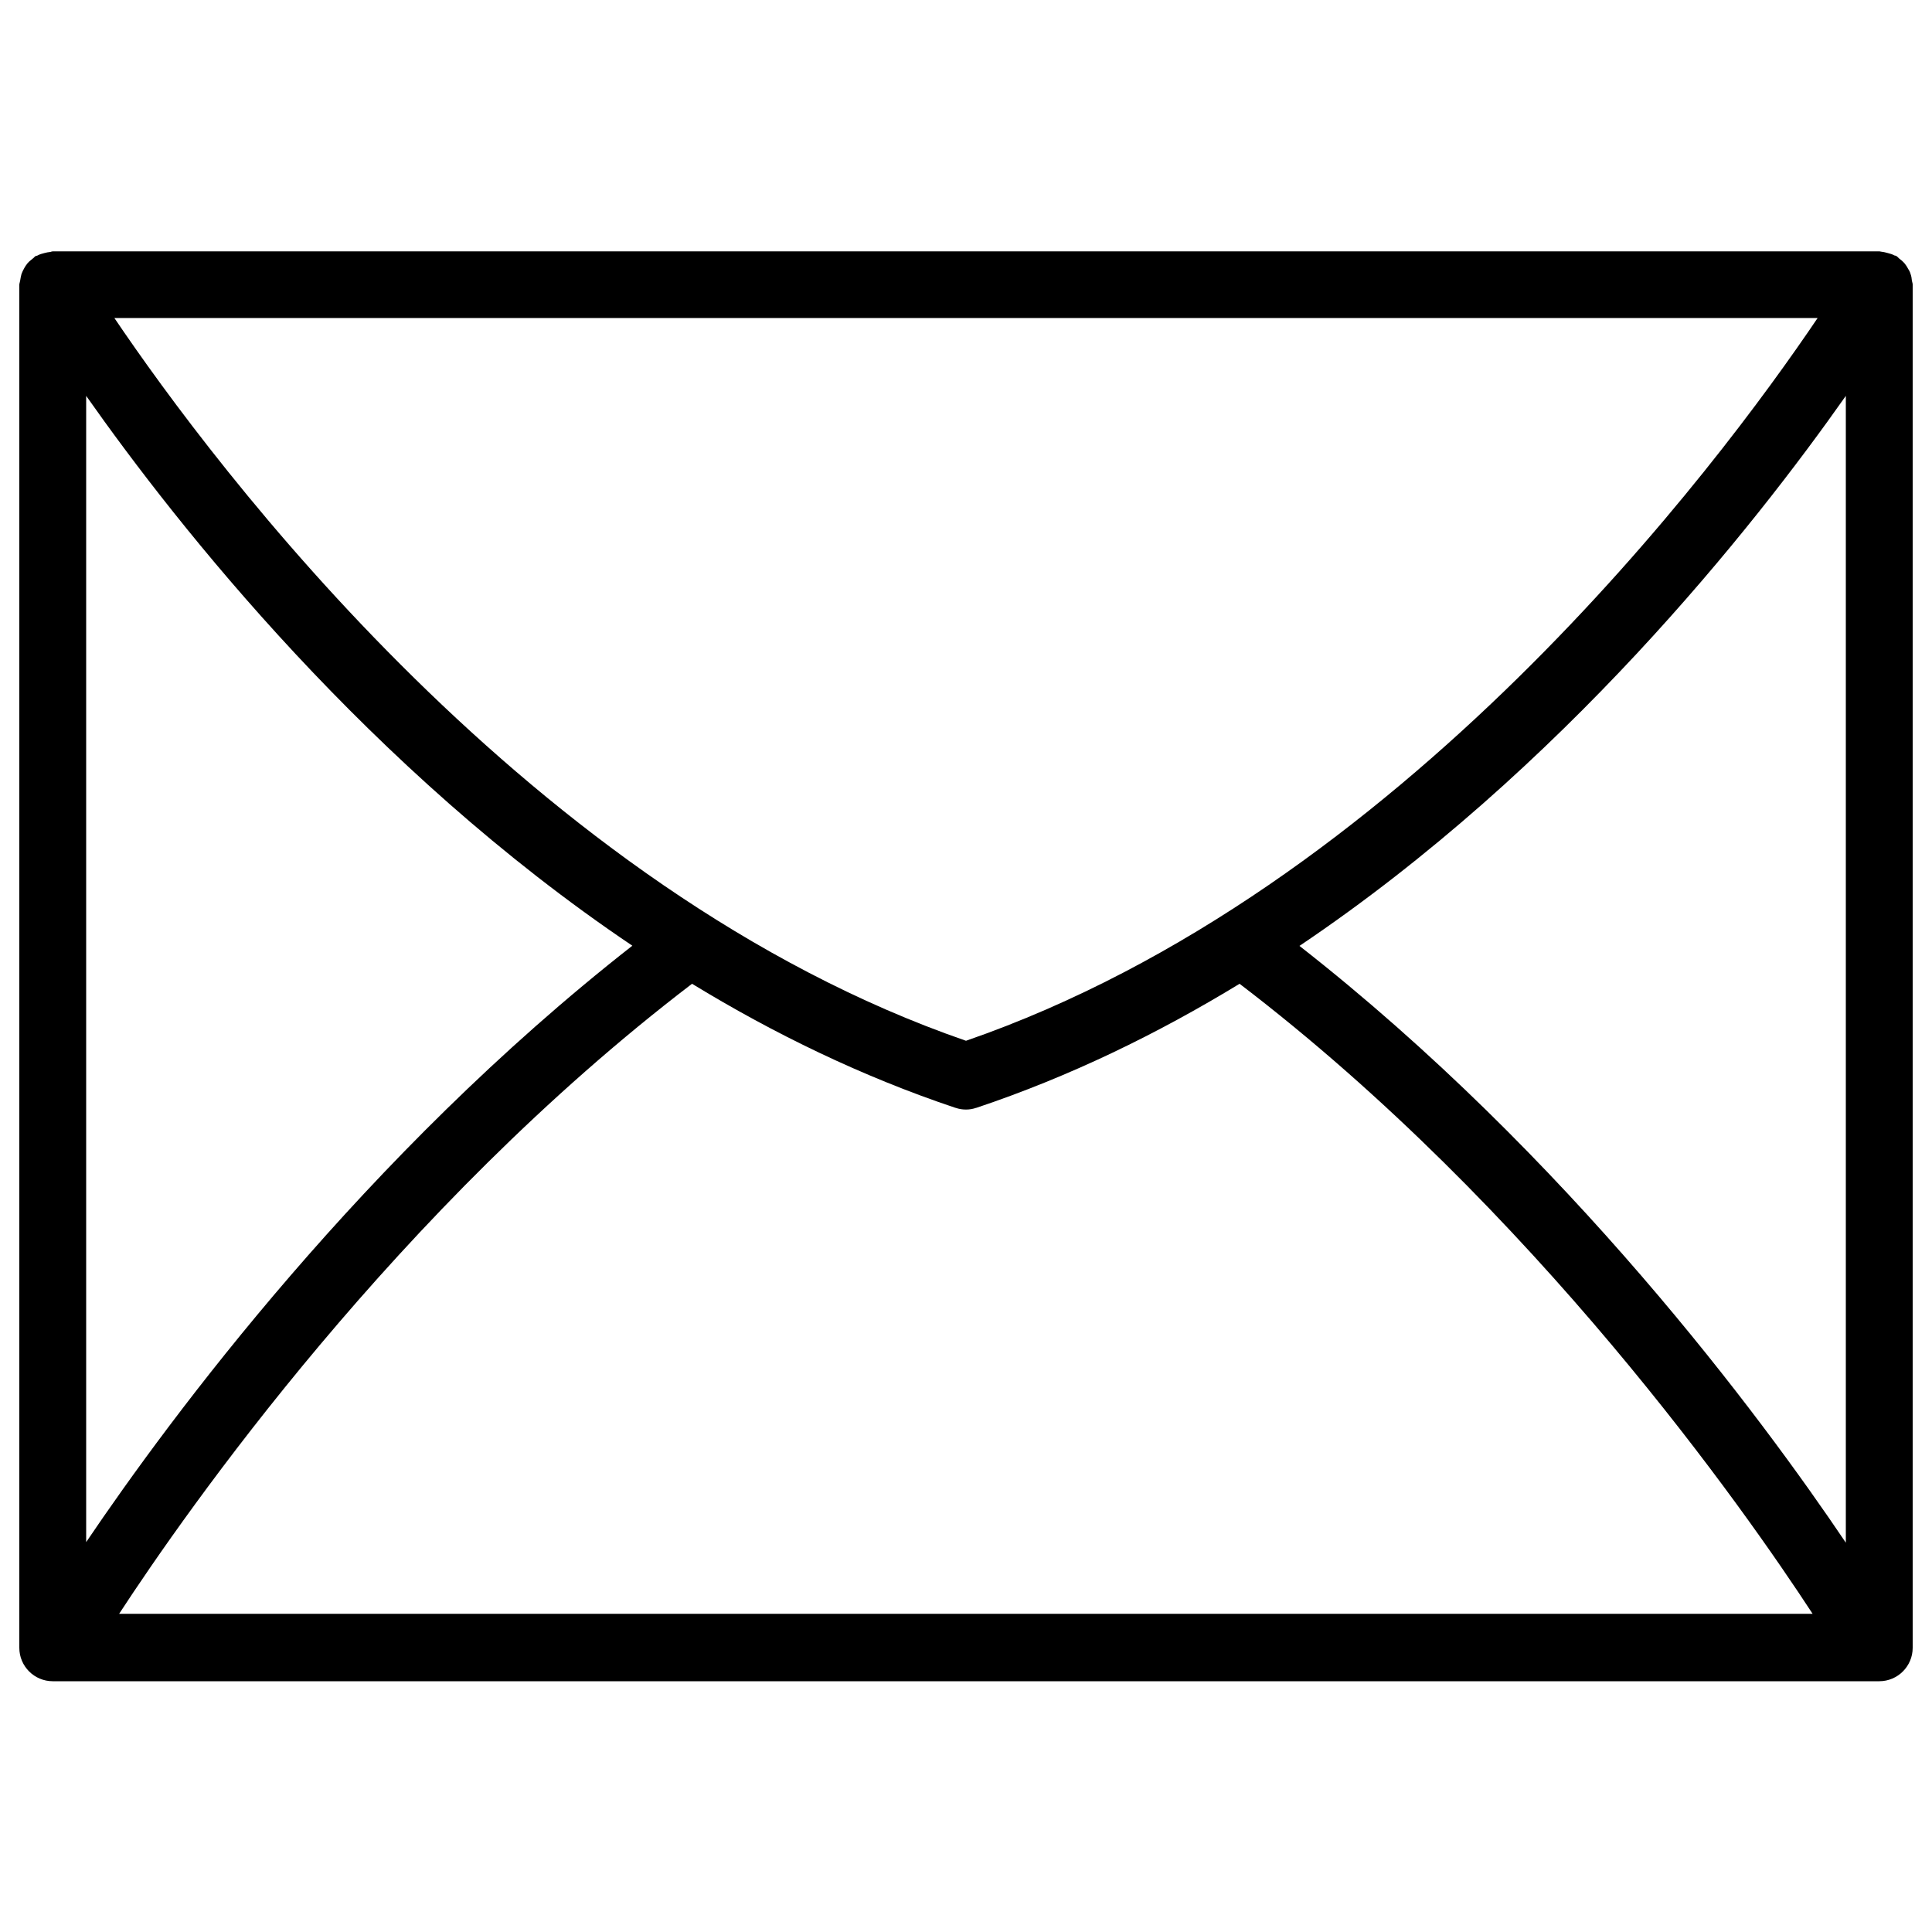 <?xml version="1.0" encoding="utf-8"?>
<!-- Svg Vector Icons : http://www.onlinewebfonts.com/icon -->
<!DOCTYPE svg PUBLIC "-//W3C//DTD SVG 1.1//EN" "http://www.w3.org/Graphics/SVG/1.1/DTD/svg11.dtd">
<svg version="1.1" xmlns="http://www.w3.org/2000/svg" xmlns:xlink="http://www.w3.org/1999/xlink" x="0px" y="0px" viewBox="0 0 1000 1000" enable-background="new 0 0 1000 1000" xml:space="preserve">
<g><path d="M989.6,145.3c-0.1-1.2-0.3-2.4-0.7-3.5c-0.3-1.1-0.8-2-1.4-2.9c-0.5-1-1.1-1.8-1.8-2.7c-0.8-0.9-1.7-1.7-2.7-2.4c-0.5-0.4-0.9-1-1.5-1.3c-0.3-0.2-0.7-0.2-1-0.3c-1-0.6-2.2-0.9-3.3-1.2c-1.1-0.3-2.2-0.6-3.3-0.7c-0.4,0-0.7-0.2-1.1-0.2H27.3c-0.4,0-0.8,0.2-1.2,0.3c-1.1,0.1-2.1,0.3-3.2,0.6c-1.2,0.3-2.3,0.6-3.4,1.2c-0.3,0.2-0.7,0.2-1,0.3c-0.6,0.3-0.9,0.9-1.5,1.3c-1,0.8-1.9,1.5-2.7,2.4c-0.7,0.9-1.3,1.7-1.8,2.7c-0.6,1-1,1.9-1.4,3c-0.3,1.1-0.5,2.3-0.7,3.5c-0.1,0.7-0.4,1.3-0.4,2v705.5c0,9.6,7.8,17.3,17.3,17.3h945.4c9.6,0,17.3-7.8,17.3-17.3V147.2C990,146.6,989.7,146,989.6,145.3L989.6,145.3z M940.8,164.6c-51.3,76-215.7,296.3-440.8,374.1C274.8,460.9,110.5,240.5,59.2,164.6H940.8L940.8,164.6z M44.6,204.9c47.9,68.1,146.6,193,282.7,284.6C188.8,597.9,88.5,733.2,44.6,798.2V204.9L44.6,204.9z M61.6,835.4c34.6-53,143.8-209.6,296.6-326.2c42.3,25.8,87.9,48,136.3,64.2c0,0,0.1,0,0.1,0c1.7,0.6,3.5,0.9,5.4,0.9c1.8,0,3.6-0.3,5.3-0.9c0,0,0.1,0,0.1,0c48.4-16.2,93.9-38.4,136.2-64.2c152.8,116.6,262,273.1,296.6,326.1H61.6L61.6,835.4z M955.4,798.5c-43.7-64.9-144.1-200.4-282.8-308.9C808.7,398,907.5,273,955.4,204.9V798.5L955.4,798.5z"/></g>
</svg>